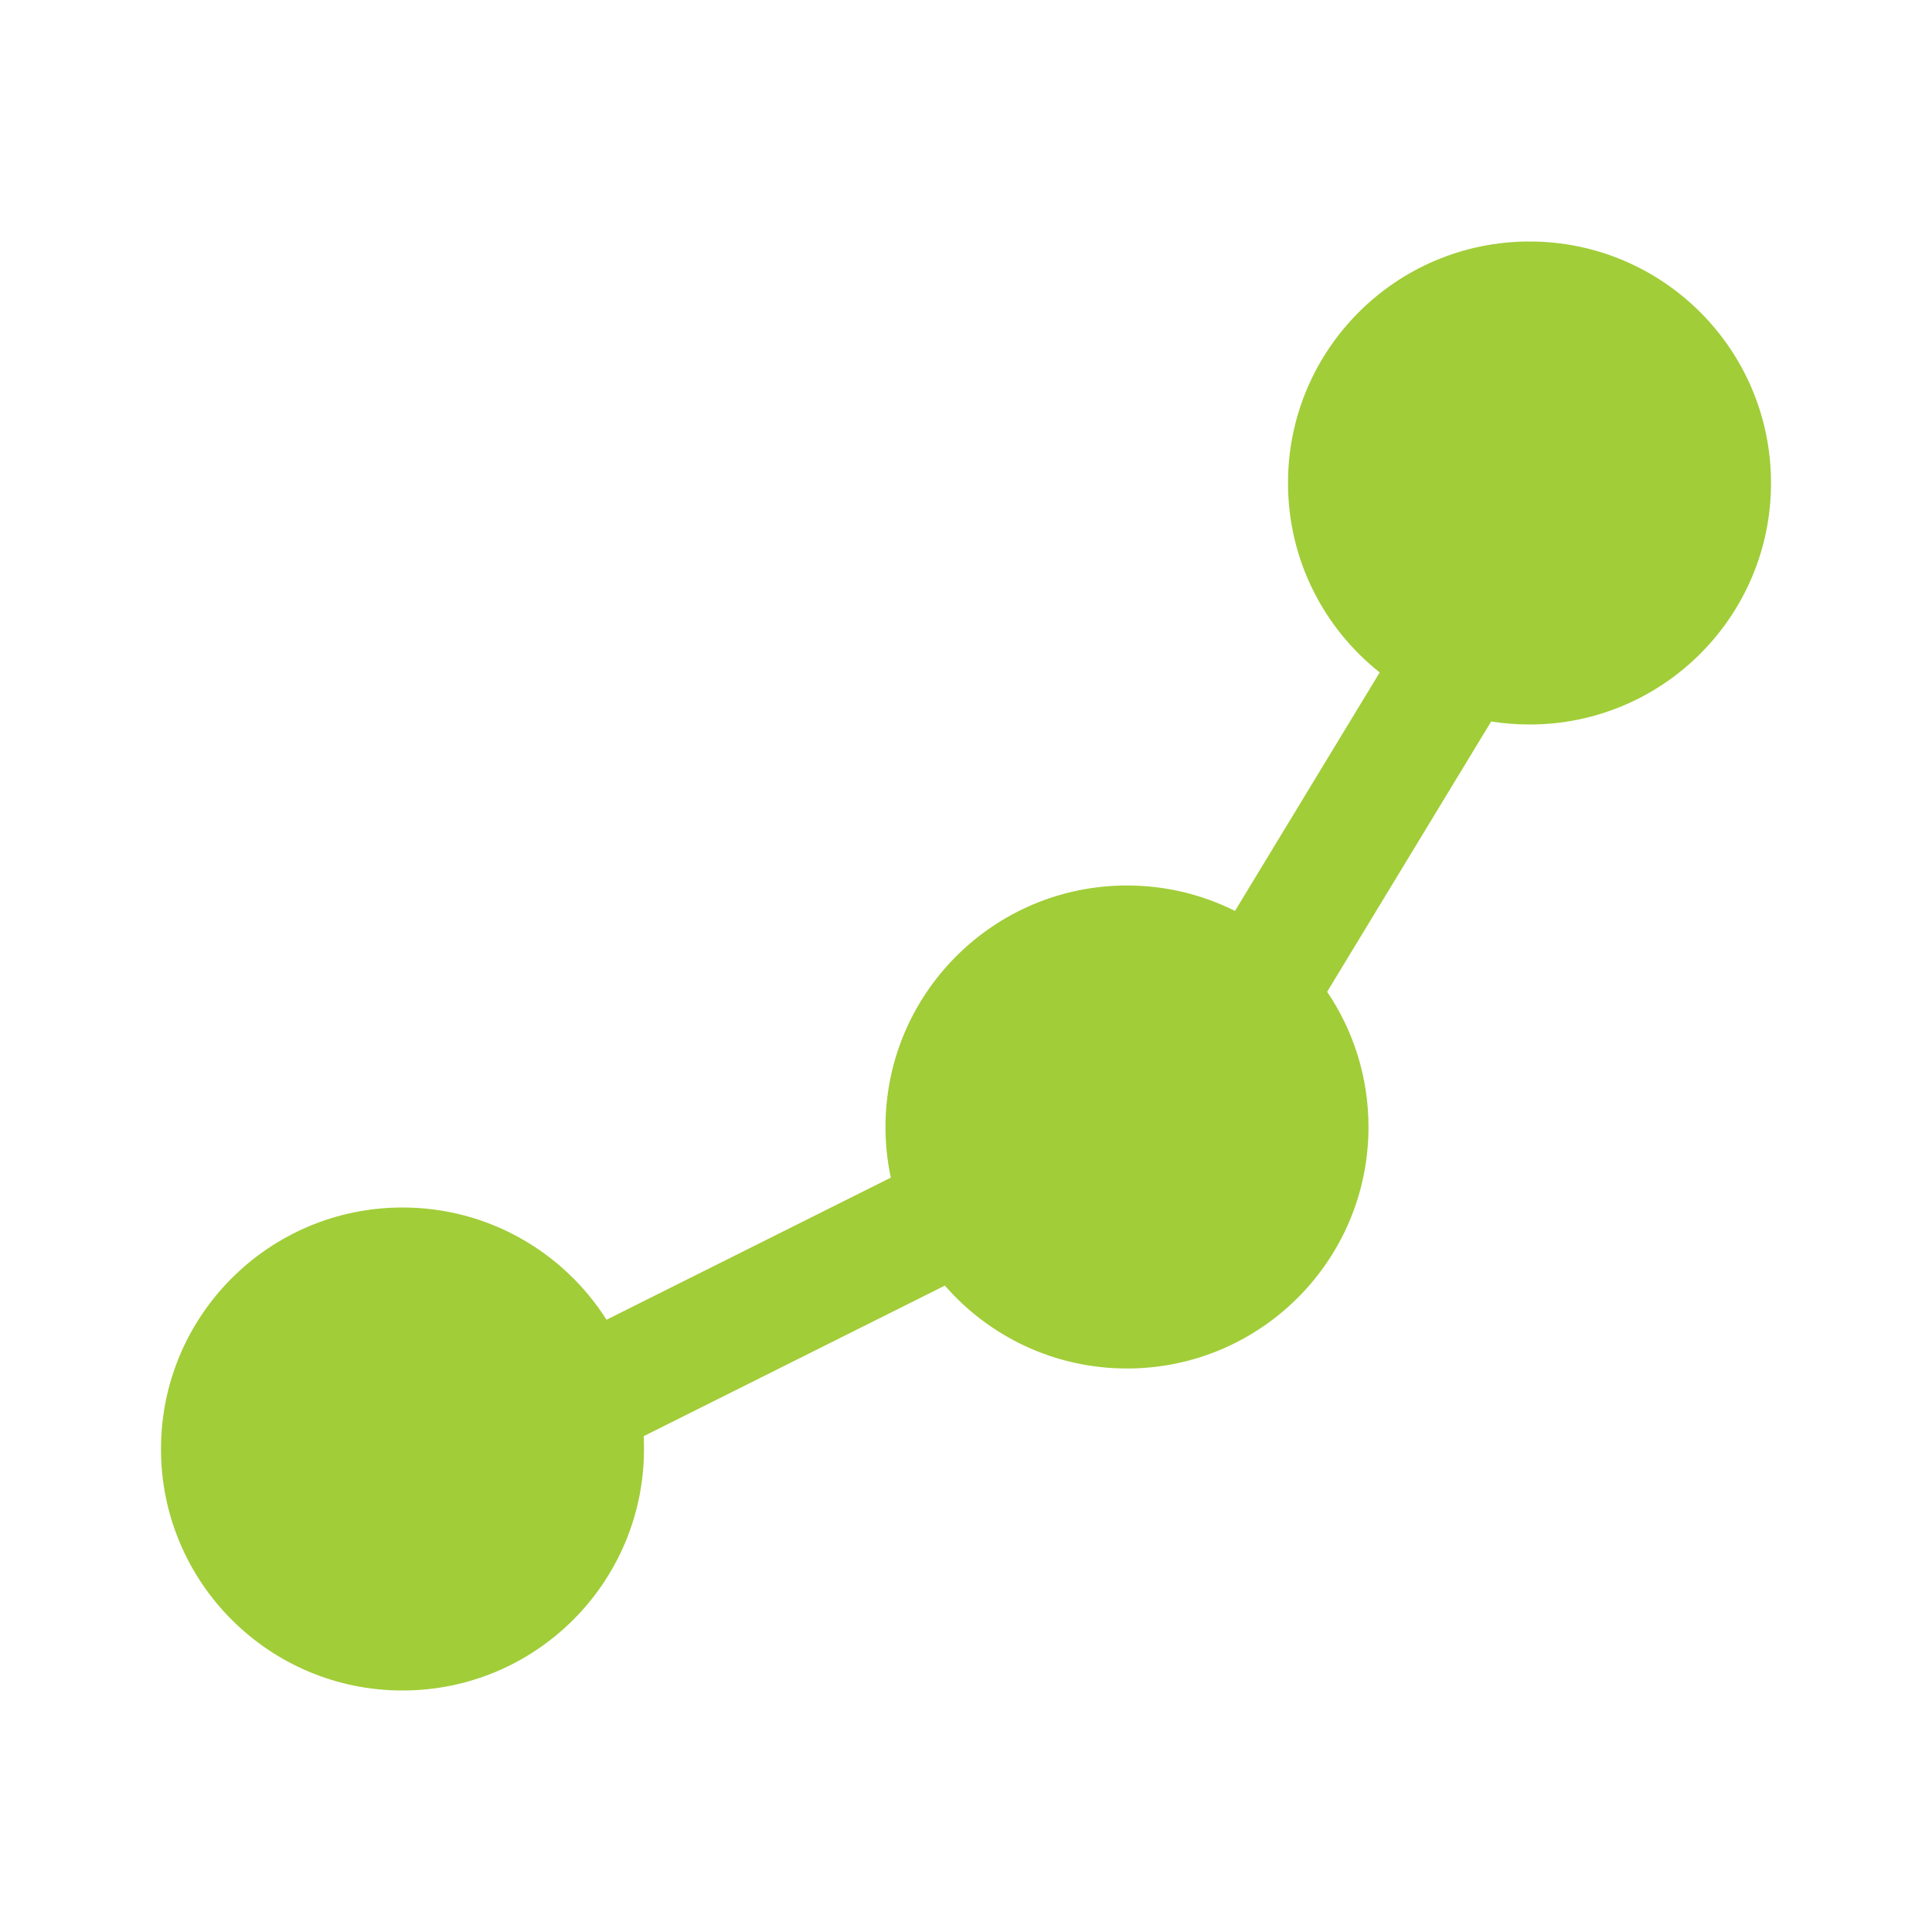 <svg width="97" height="97" viewBox="0 0 97 97" fill="none" xmlns="http://www.w3.org/2000/svg">
<g id="Data Line / undefined / Glyph: undefined">
<path id="Vector" d="M64.667 24.25C64.667 17.554 70.095 12.125 76.792 12.125C83.488 12.125 88.917 17.554 88.917 24.25C88.917 30.946 83.488 36.375 76.792 36.375C76.137 36.375 75.494 36.323 74.868 36.223L66.632 49.795C67.942 51.732 68.708 54.068 68.708 56.583C68.708 63.28 63.28 68.708 56.583 68.708C52.935 68.708 49.662 67.097 47.439 64.546L32.317 72.106C32.328 72.319 32.333 72.534 32.333 72.75C32.333 79.447 26.905 84.875 20.208 84.875C13.512 84.875 8.083 79.447 8.083 72.75C8.083 66.053 13.512 60.625 20.208 60.625C24.518 60.625 28.302 62.873 30.452 66.26L44.725 59.125C44.55 58.306 44.458 57.455 44.458 56.583C44.458 49.887 49.887 44.458 56.583 44.458C58.532 44.458 60.373 44.918 62.005 45.735L69.271 33.761C66.466 31.54 64.667 28.105 64.667 24.25Z" fill="#A1CD38"/>
</g>
</svg>

